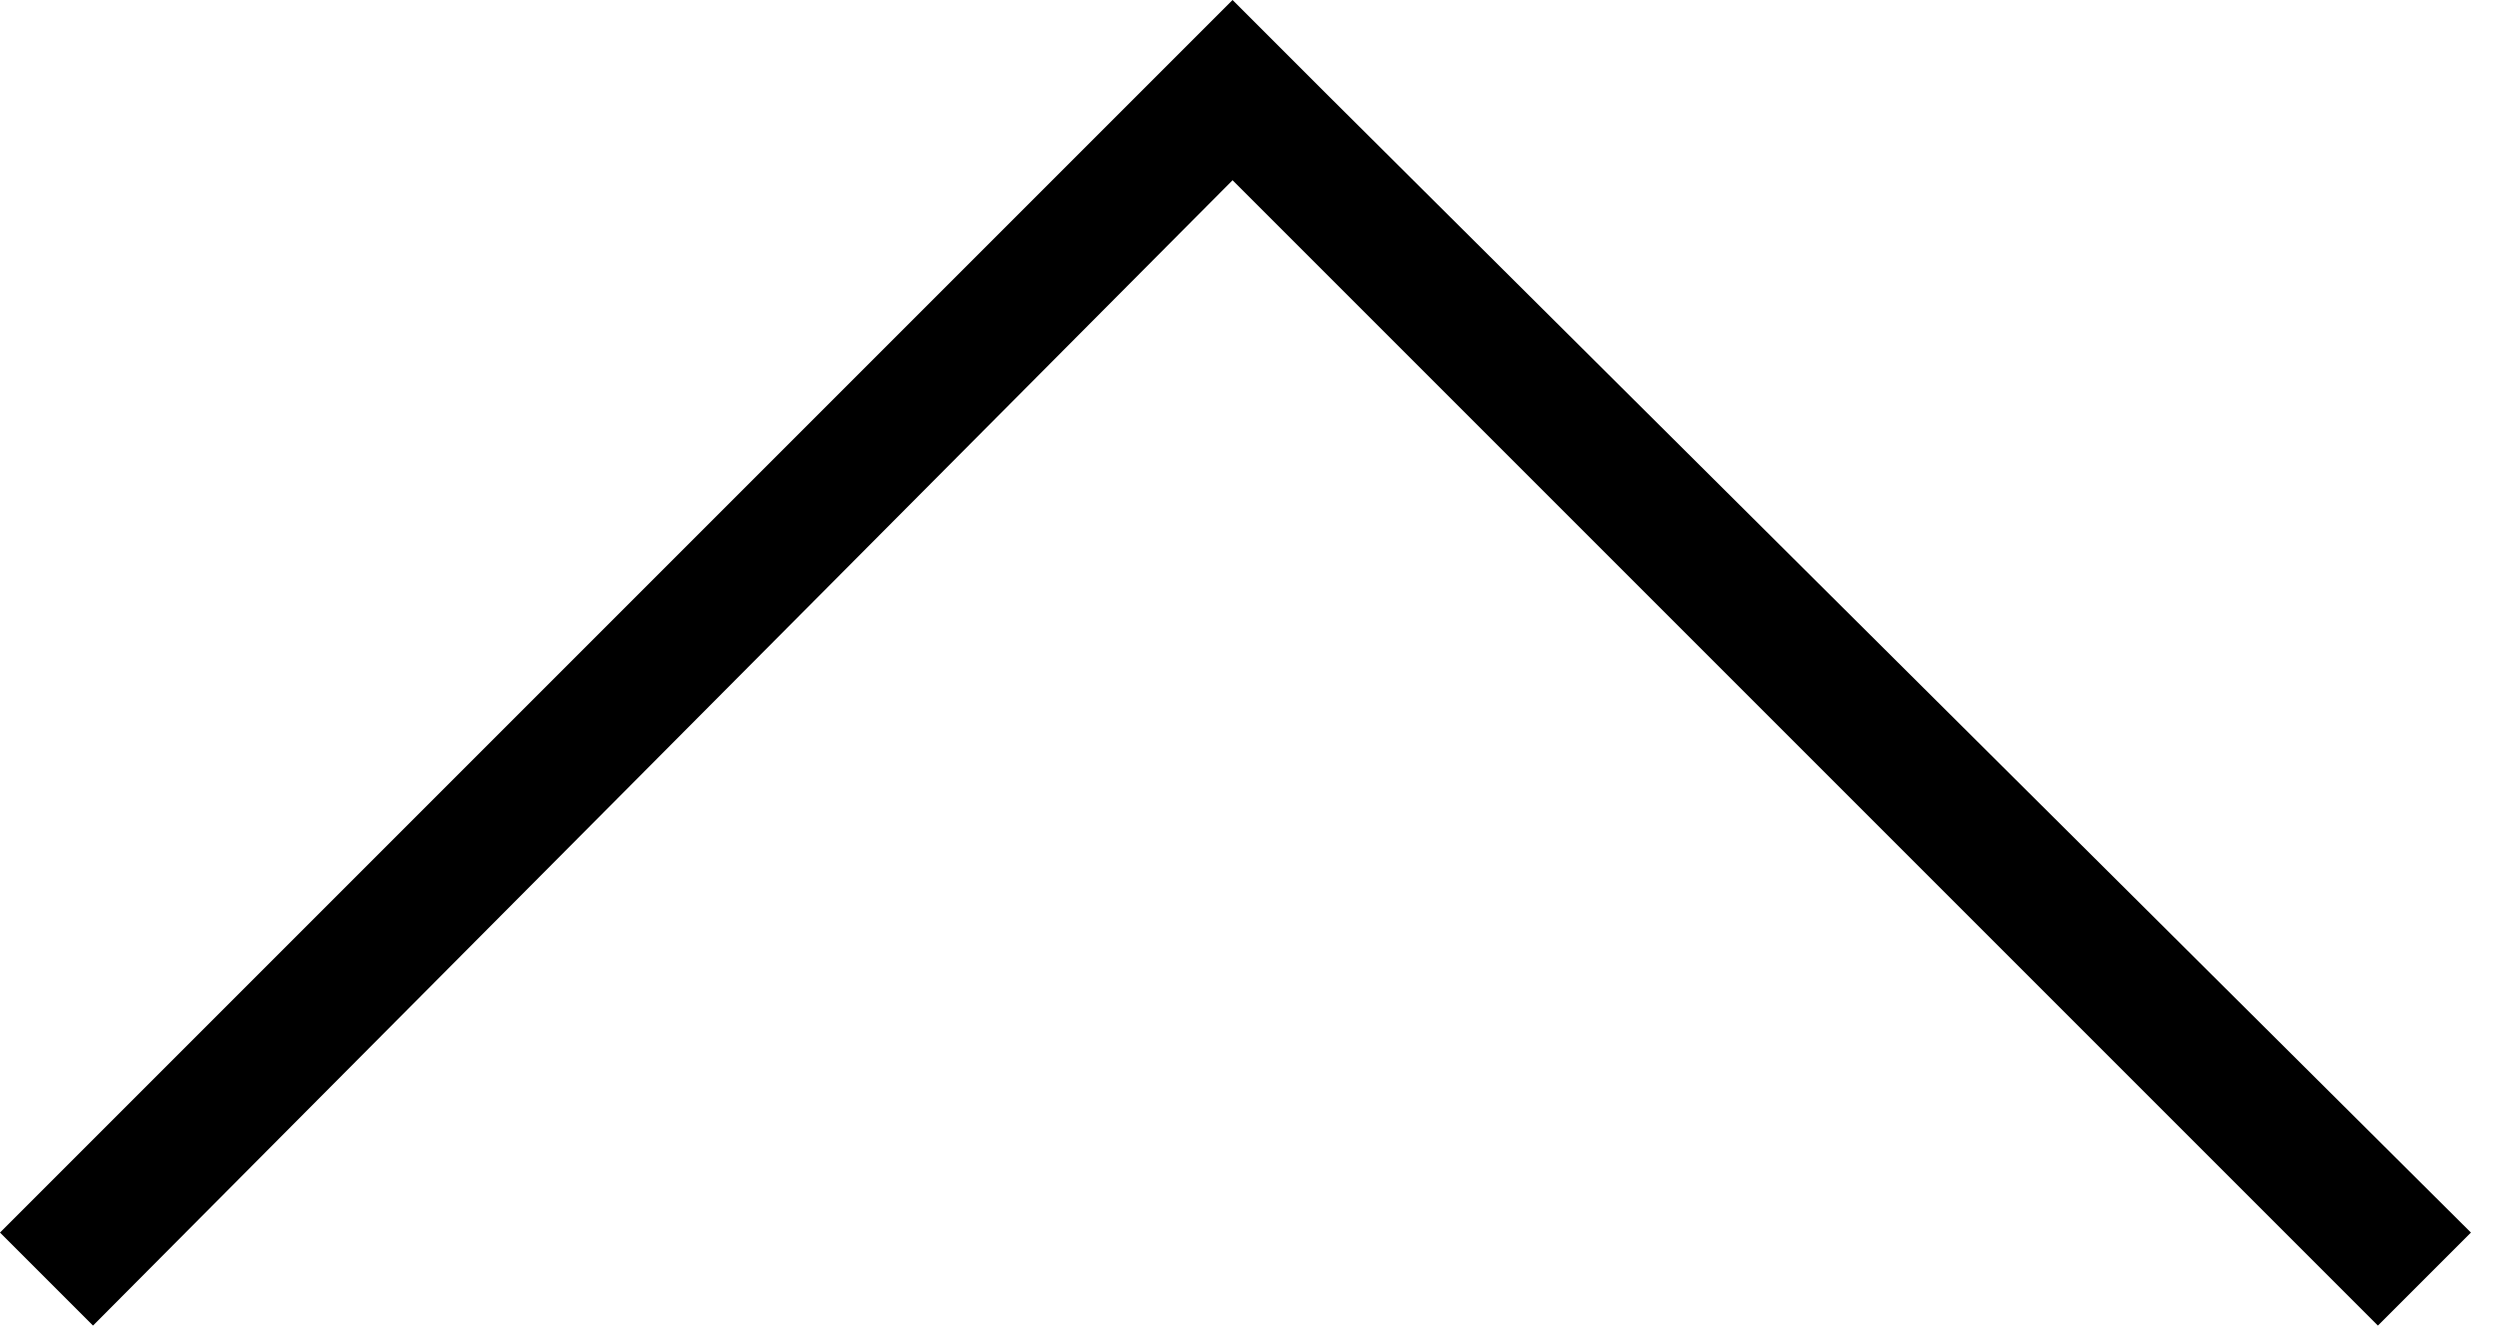 <?xml version="1.0" encoding="utf-8"?>
<!-- Generator: Adobe Illustrator 23.0.4, SVG Export Plug-In . SVG Version: 6.00 Build 0)  -->
<svg version="1.1" id="Layer_1" xmlns="http://www.w3.org/2000/svg" xmlns:xlink="http://www.w3.org/1999/xlink" x="0px" y="0px"
	 viewBox="0 0 43 22.8" style="enable-background:new 0 0 43 22.8;" xml:space="preserve">
<style type="text/css">
	.st0{fill-rule:evenodd;clip-rule:evenodd;}
</style>
<path class="st0" d="M22.8,1.6L21.2,0v0l-1.6,1.6L0,21.2l1.6,1.6L21.2,3.1l19.7,19.7l1.6-1.6L22.8,1.6L22.8,1.6z"/>
</svg>

